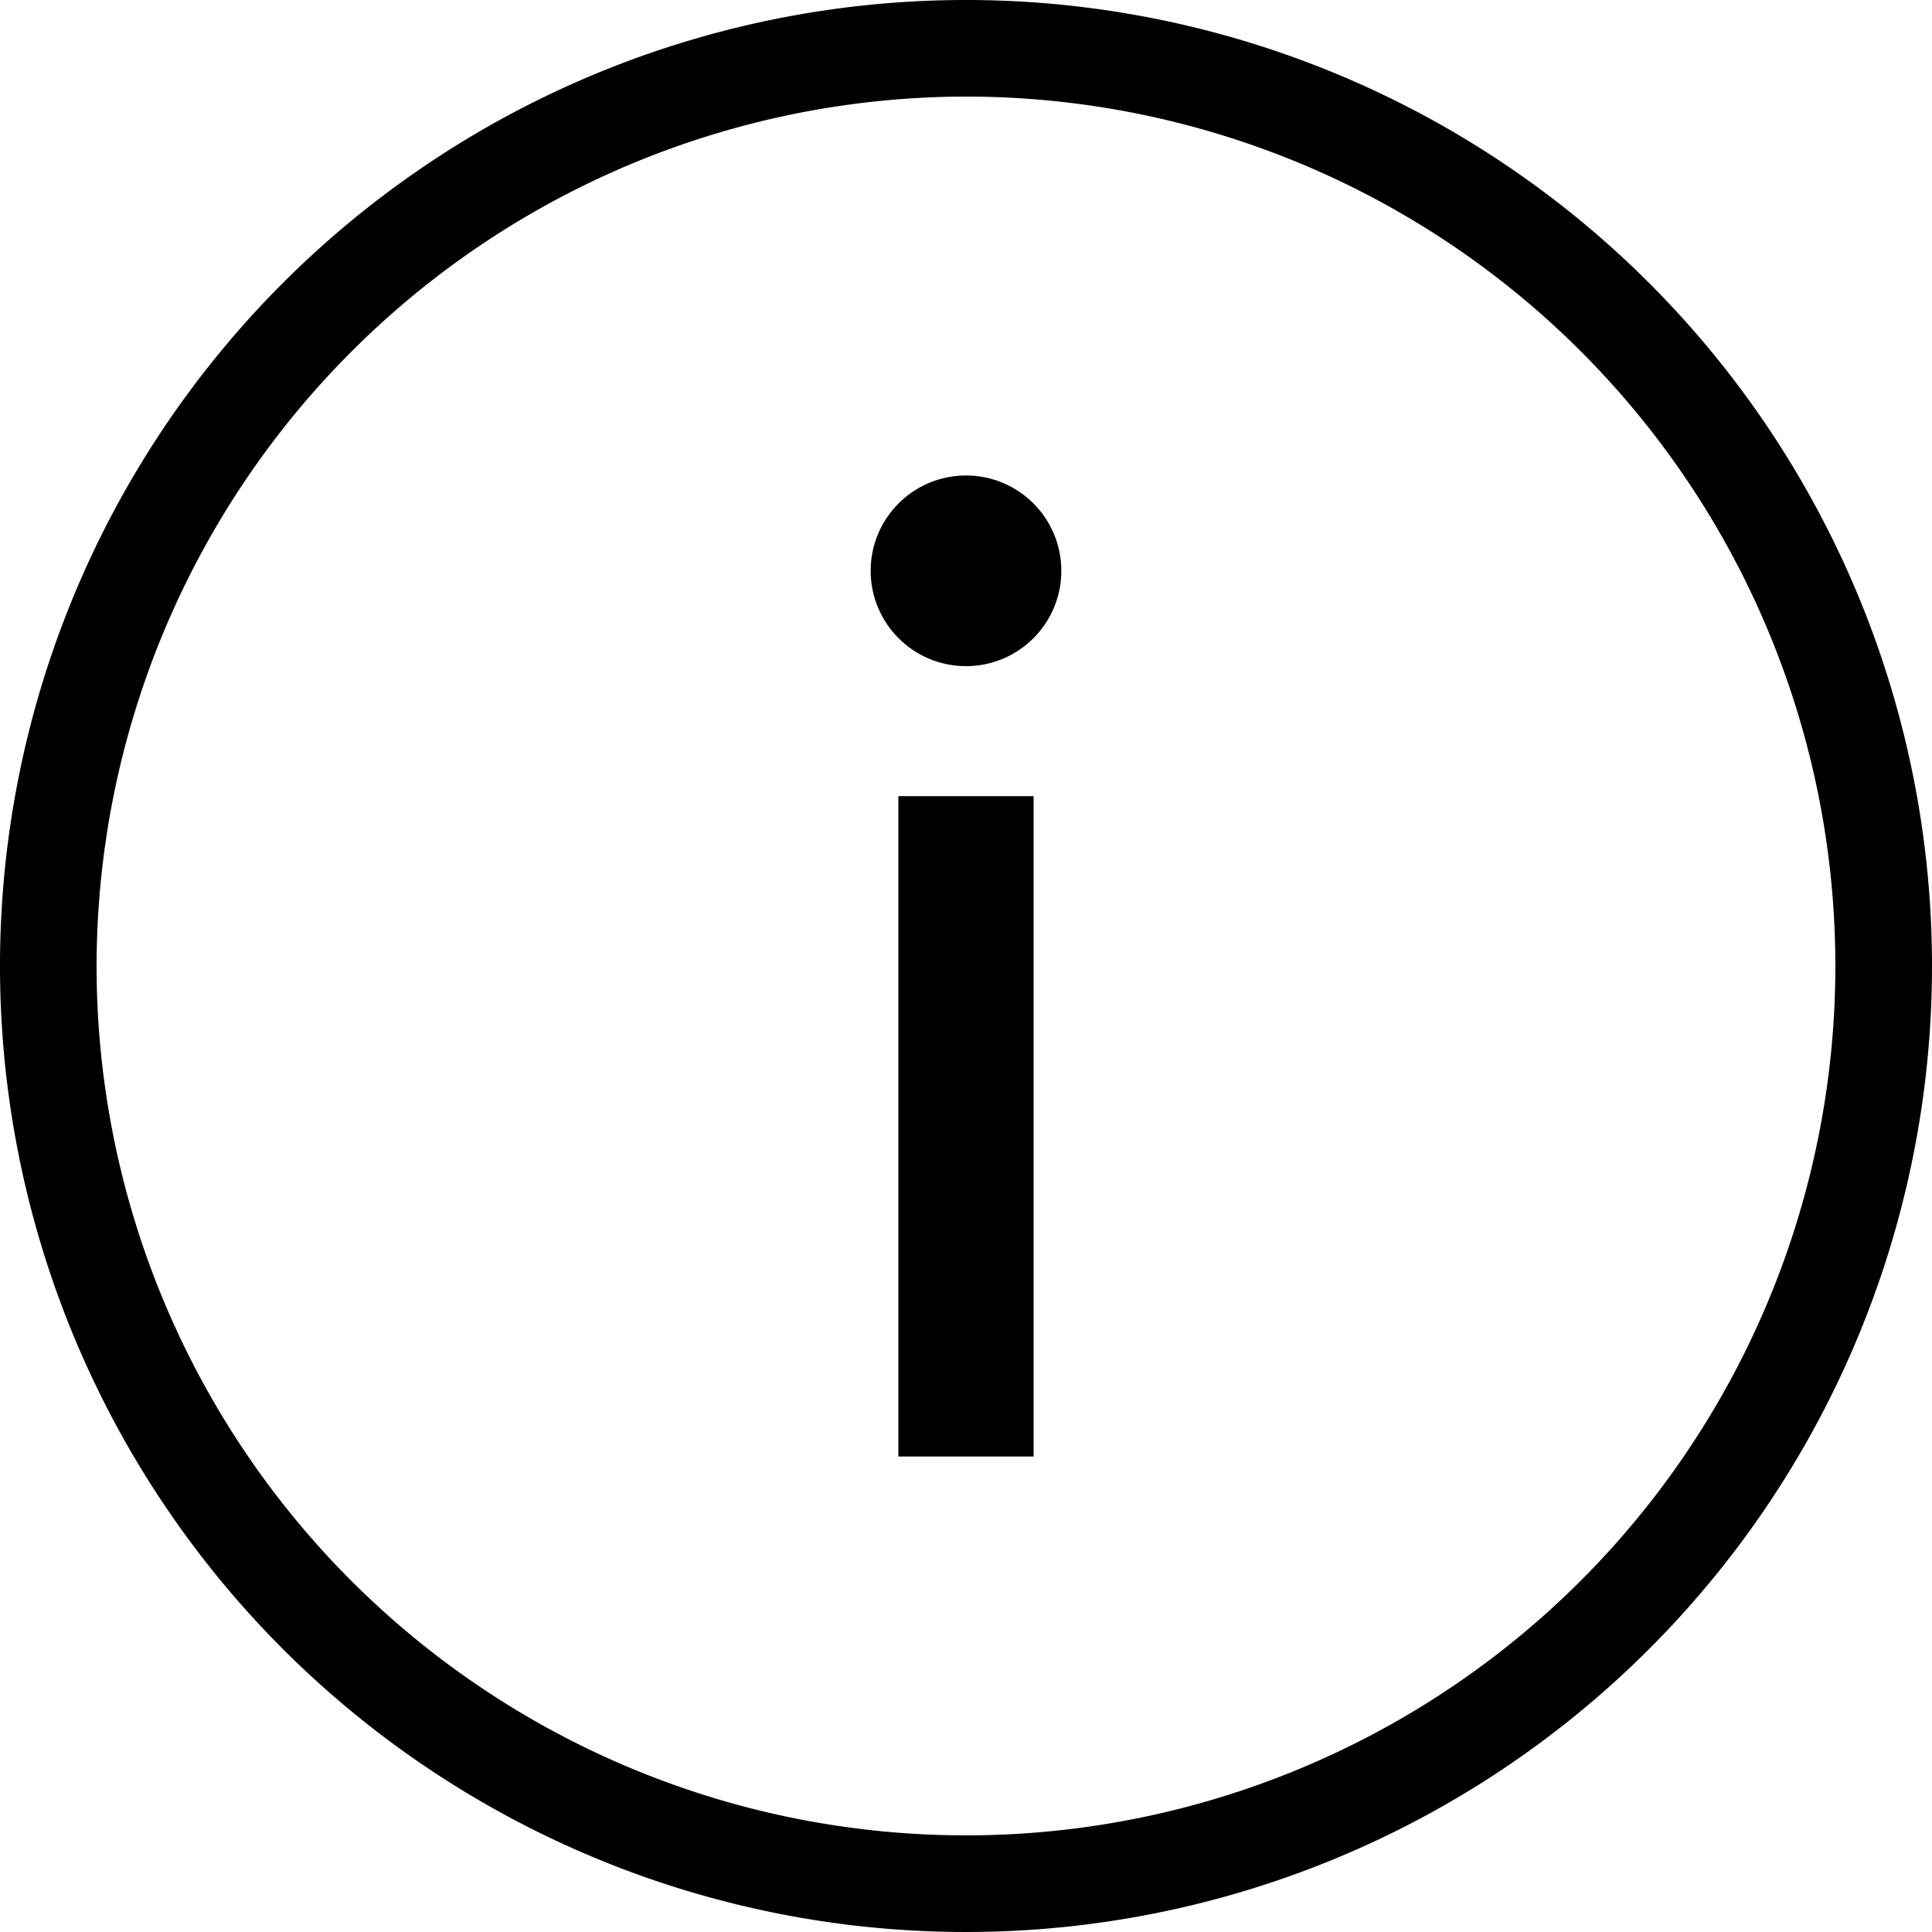 <svg xmlns="http://www.w3.org/2000/svg" width="71.05" height="71.05" viewBox="0 0 71.05 71.05">
  <g id="Group_67" data-name="Group 67" transform="translate(-14.876 -16.29)">
    <circle id="Ellipse_15" data-name="Ellipse 15" cx="3.506" cy="3.506" r="3.506" transform="translate(46.895 33.776)" fill="#000"/>
    <g id="Group_66" data-name="Group 66">
      <path id="Path_301" data-name="Path 301" d="M50.4,19.842A31.972,31.972,0,1,1,18.428,51.814,32.009,32.009,0,0,1,50.4,19.842m0-3.552A35.525,35.525,0,1,0,85.926,51.815,35.525,35.525,0,0,0,50.4,16.29Z" fill="#000"/>
      <rect id="Rectangle_18" data-name="Rectangle 18" width="4.973" height="24.284" transform="translate(47.914 45.569)" fill="#000"/>
    </g>
  </g>
</svg>
